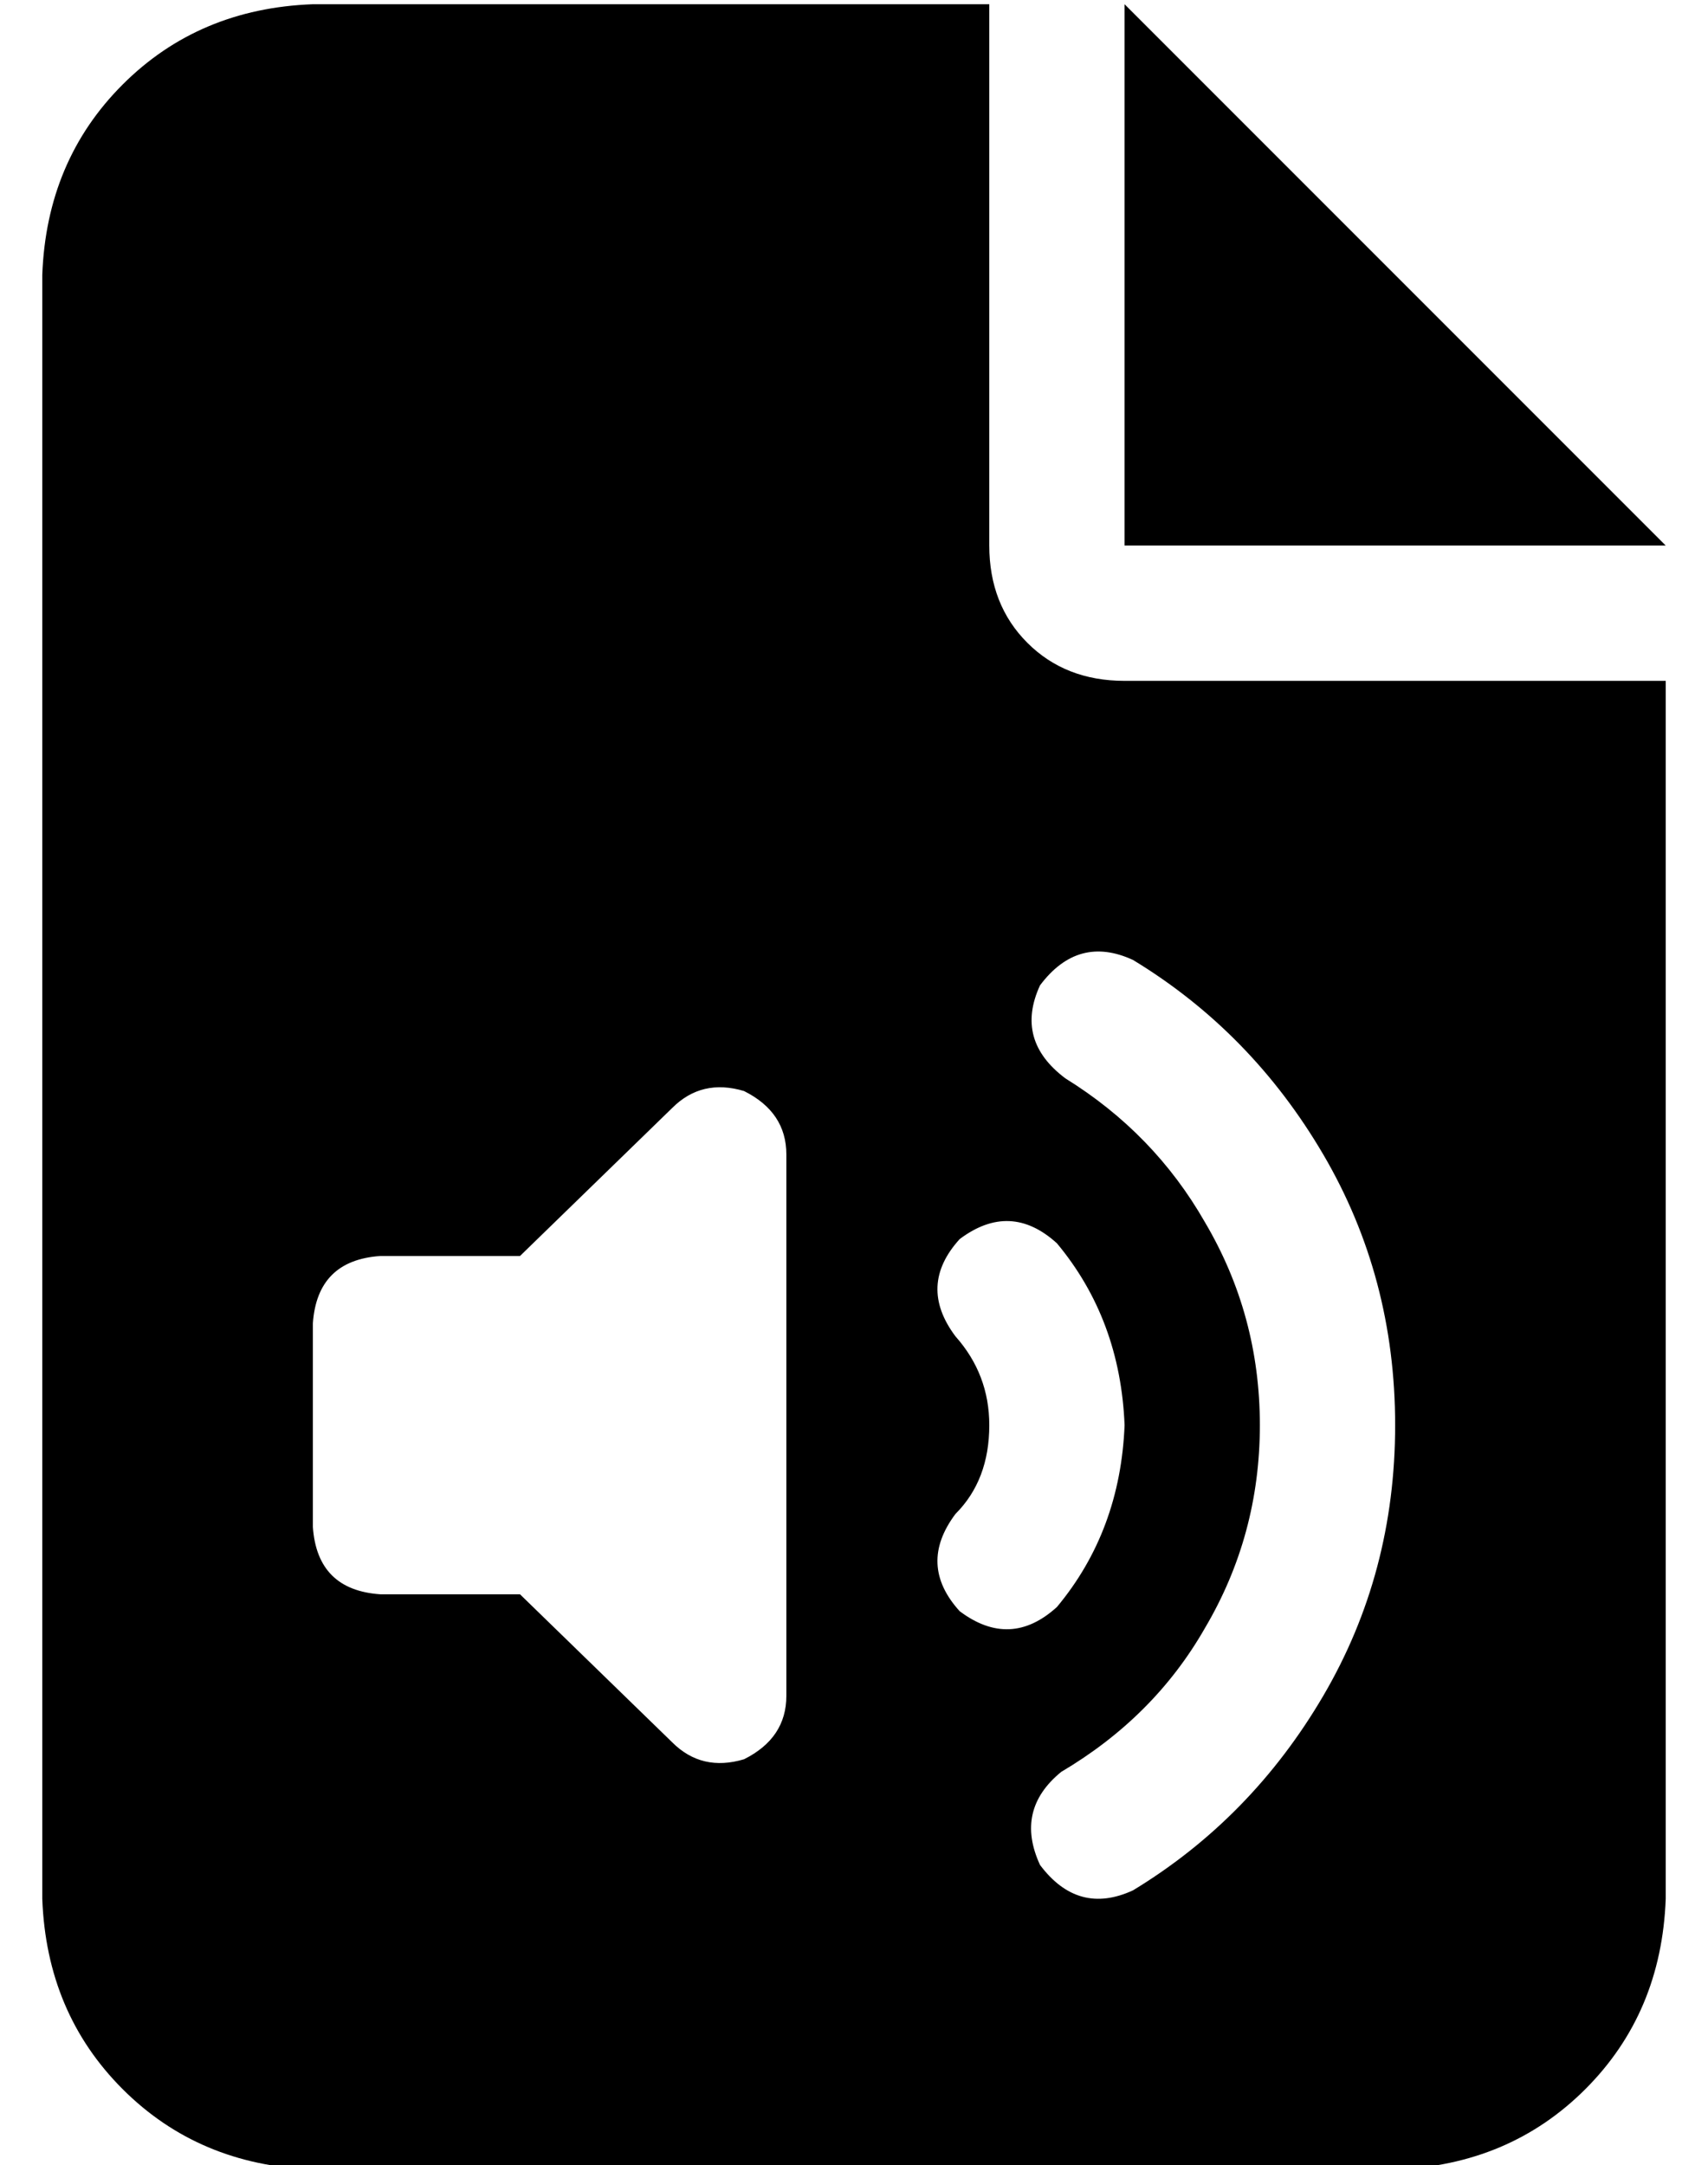 <?xml version="1.0" standalone="no"?>
<!DOCTYPE svg PUBLIC "-//W3C//DTD SVG 1.1//EN" "http://www.w3.org/Graphics/SVG/1.1/DTD/svg11.dtd" >
<svg xmlns="http://www.w3.org/2000/svg" xmlns:xlink="http://www.w3.org/1999/xlink" version="1.1" viewBox="-10 -40 404 512">
   <path fill="currentColor"
d="M64 -39q-27 1 -45 19v0v0q-18 18 -19 45v384v0q1 27 19 45t45 19h256v0q27 -1 45 -19t19 -45v-288v0h-128v0q-14 0 -23 -9t-9 -23v-128v0h-160v0zM256 -39v128v-128v128h128v0l-128 -128v0zM258 187q28 17 45 46v0v0q17 29 17 64t-17 64t-45 46q-13 6 -22 -6
q-6 -13 5 -22q22 -13 34 -34q13 -22 13 -48t-13 -48q-12 -21 -33 -34q-12 -9 -6 -22q9 -12 22 -6v0zM166 218q10 5 10 15v128v0q0 10 -10 15q-10 3 -17 -4l-36 -35v0h-33v0q-15 -1 -16 -16v-48v0q1 -15 16 -16h33v0l36 -35v0q7 -7 17 -4v0zM217 253q12 -9 23 1q15 18 16 43
q-1 25 -16 43q-11 10 -23 1q-10 -11 -1 -23q8 -8 8 -21q0 -12 -8 -21q-9 -12 1 -23v0z" />
</svg>
